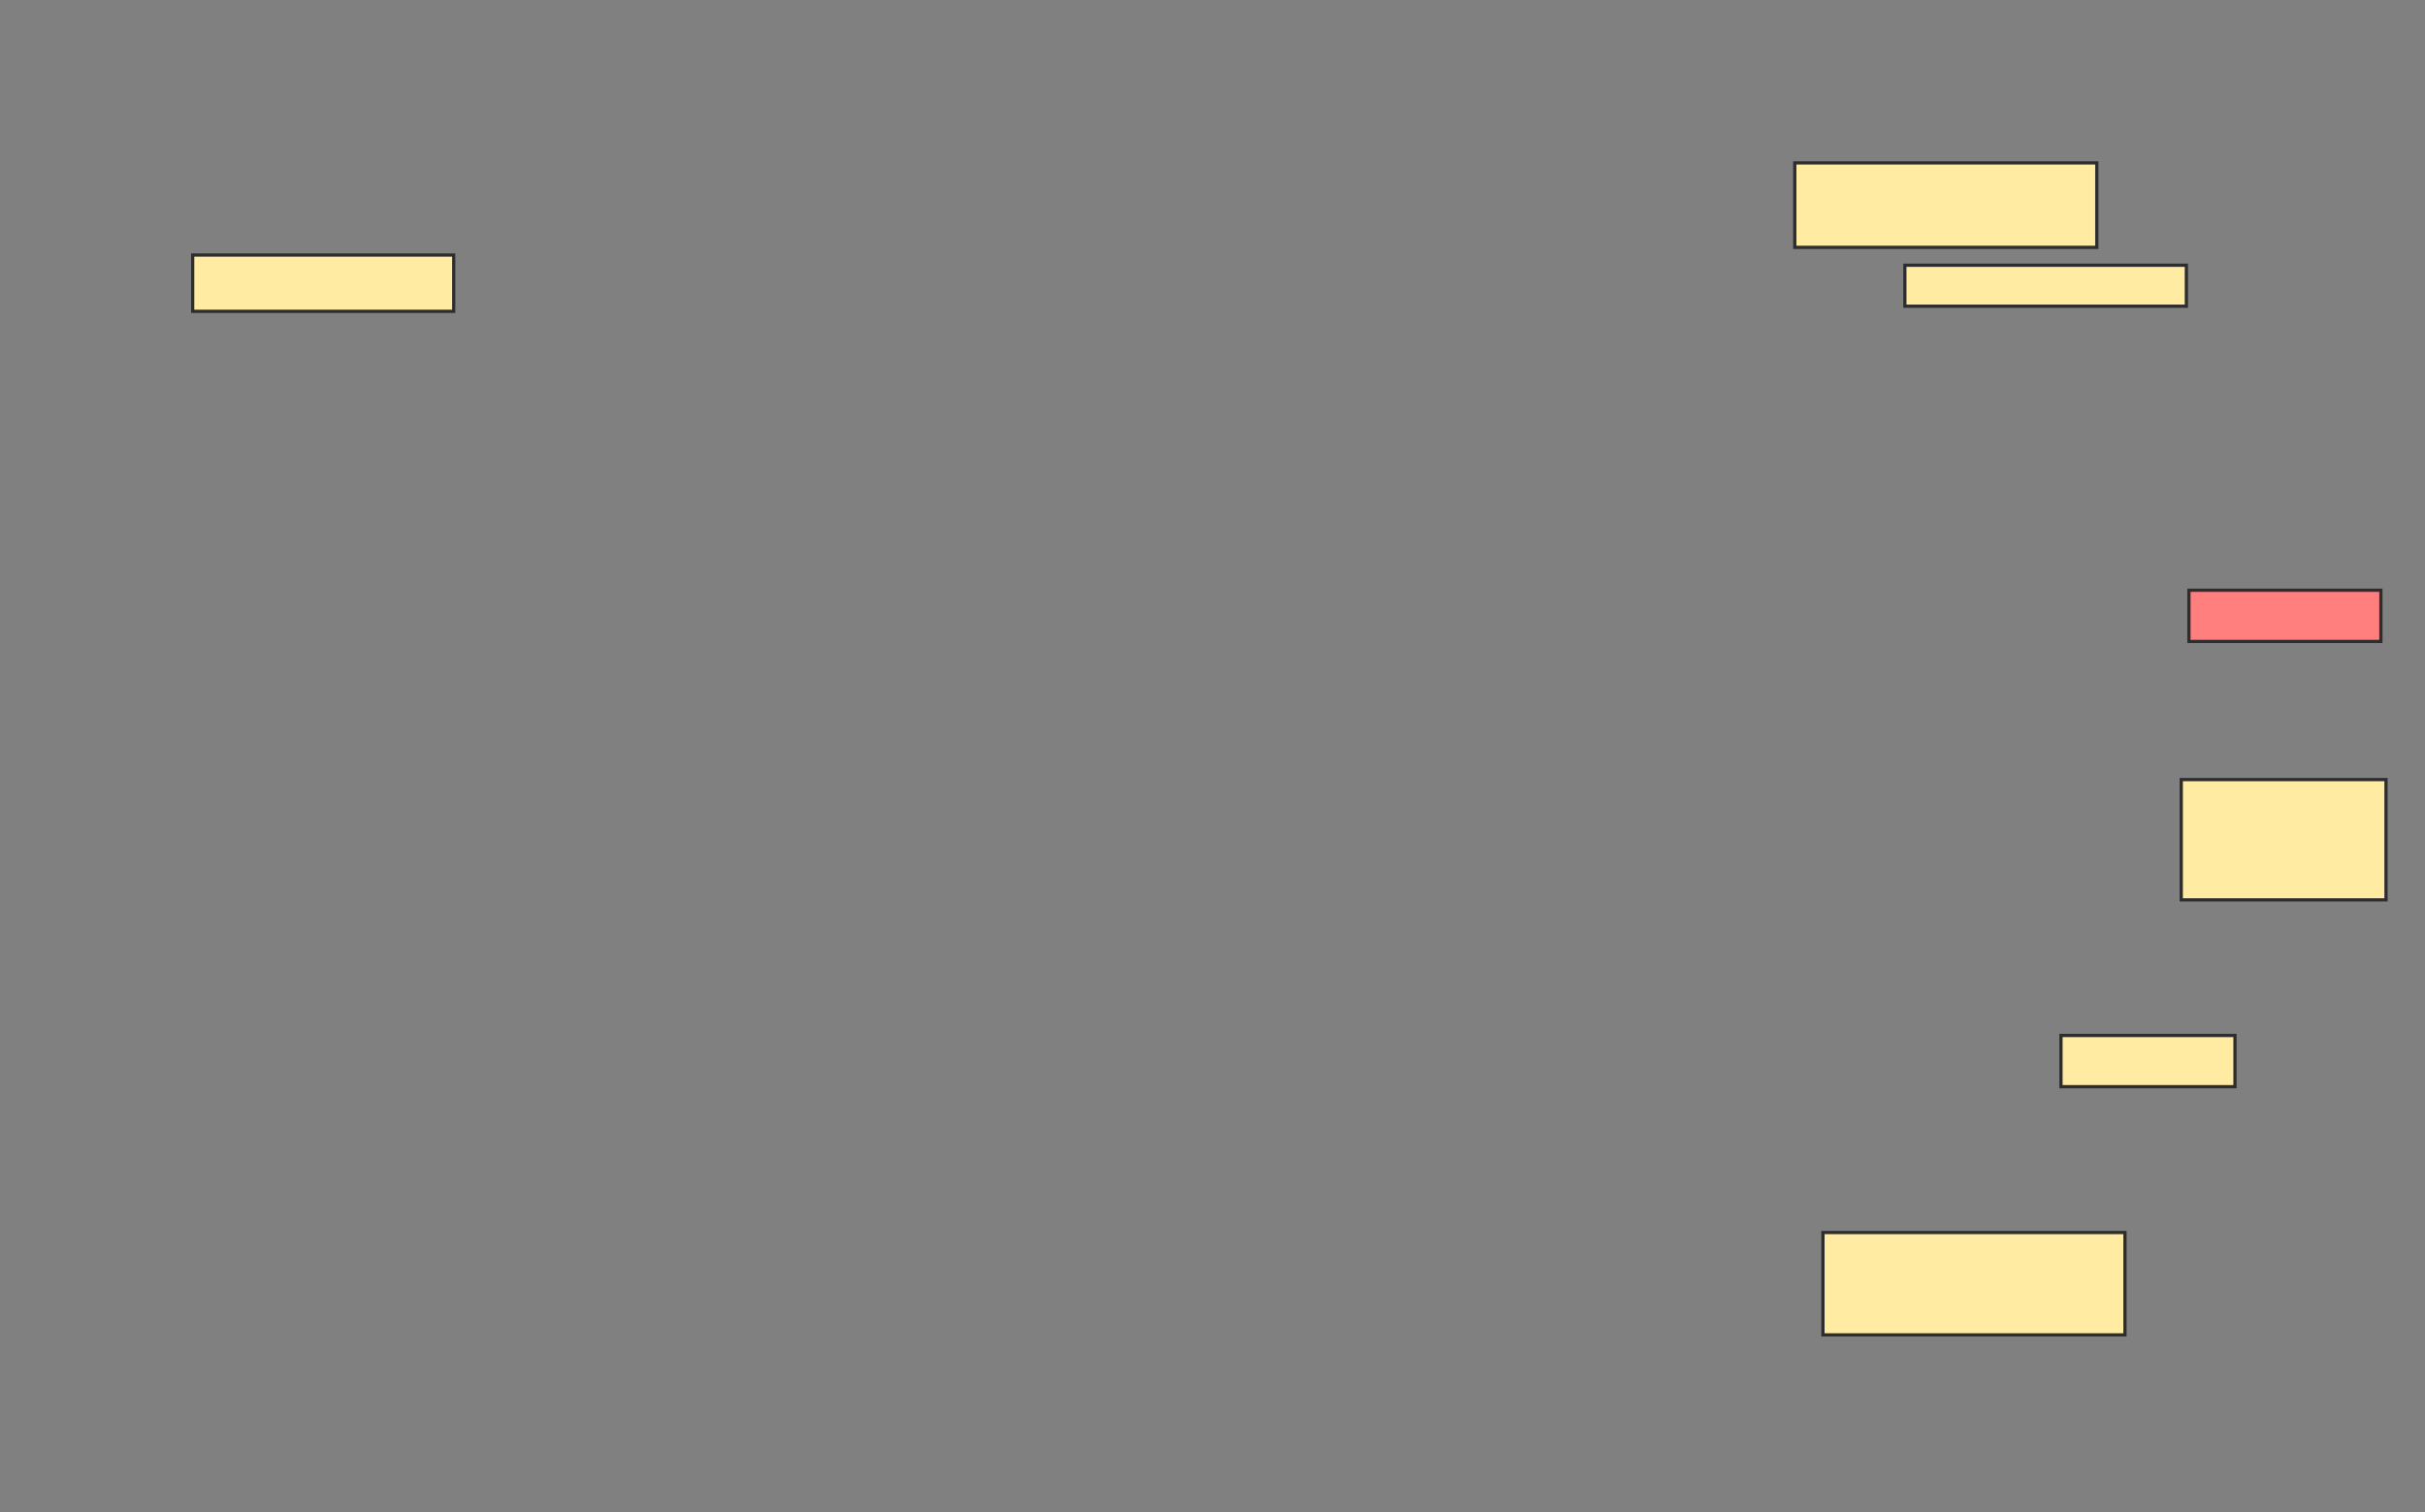 <svg xmlns="http://www.w3.org/2000/svg" width="752" height="469">
 <rect width="100%" height="100%" fill="#808080" stroke="none"/>
 <!-- Created with Image Occlusion Enhanced -->
 <g>
  <title>Labels</title>
 </g>
 <g>
  <title>Masks</title>
  <rect id="0f482459ec234ed59014f82639dda6dc-ao-1" height="17.46" width="80.952" y="79.095" x="59.746" stroke="#2D2D2D" fill="#FFEBA2"/>
  <rect id="0f482459ec234ed59014f82639dda6dc-ao-2" height="12.698" width="87.302" y="82.27" x="590.698" stroke="#2D2D2D" fill="#FFEBA2"/>
  <rect id="0f482459ec234ed59014f82639dda6dc-ao-3" height="26.19" width="93.651" y="50.524" x="556.571" stroke="#2D2D2D" fill="#FFEBA2"/>
  <rect id="0f482459ec234ed59014f82639dda6dc-ao-4" height="15.873" width="59.524" y="183.063" x="678.794" stroke="#2D2D2D" fill="#FF7E7E" class="qshape"/>
  <rect id="0f482459ec234ed59014f82639dda6dc-ao-5" height="37.302" width="63.492" y="241.794" x="676.413" stroke="#2D2D2D" fill="#FFEBA2"/>
  <rect id="0f482459ec234ed59014f82639dda6dc-ao-6" height="15.873" width="53.968" y="321.159" x="639.111" stroke="#2D2D2D" fill="#FFEBA2"/>
  <rect id="0f482459ec234ed59014f82639dda6dc-ao-7" height="31.746" width="93.651" y="382.27" x="565.302" stroke="#2D2D2D" fill="#FFEBA2"/>
 </g>
</svg>